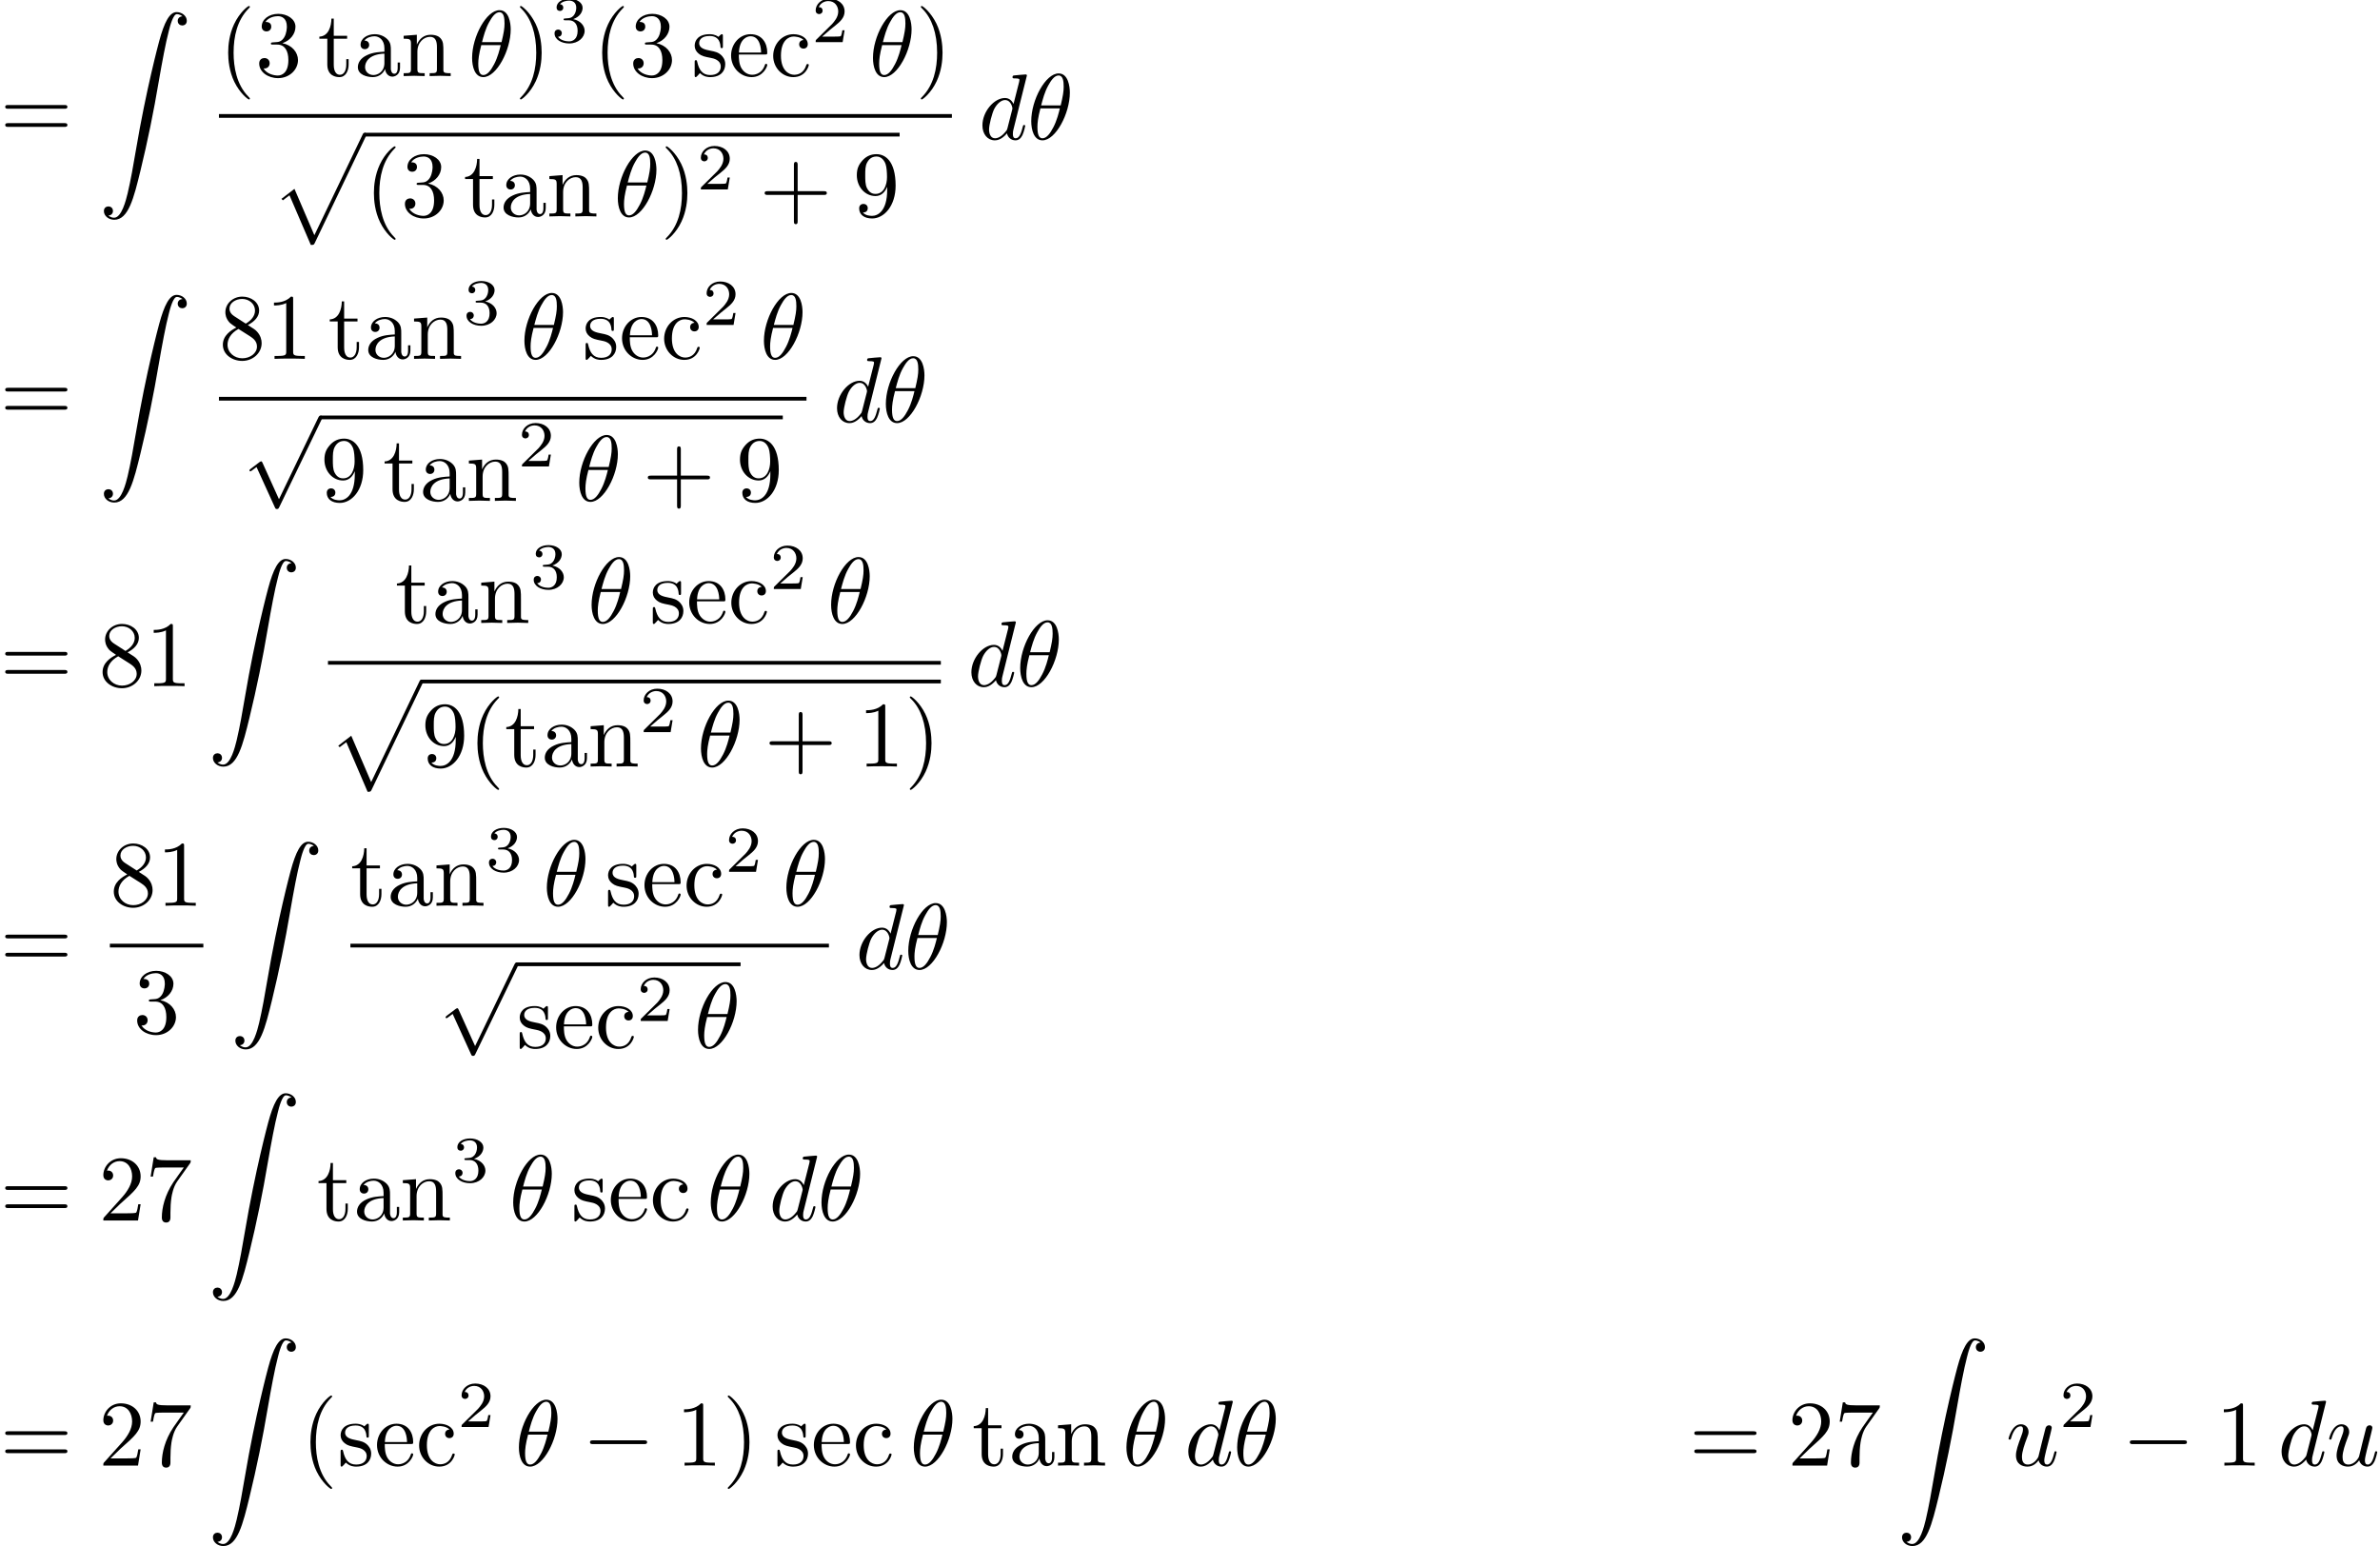 <?xml version='1.0' encoding='UTF-8'?>
<!-- This file was generated by dvisvgm 3.2.2 -->
<svg version='1.1' xmlns='http://www.w3.org/2000/svg' xmlns:xlink='http://www.w3.org/1999/xlink' width='253.677pt' height='164.796pt' viewBox='46.401 -164.796 253.677 164.796'>
<defs>
<path id='g1-18' d='M4.533-4.981C4.533-5.639 4.354-7.024 3.337-7.024C1.953-7.024 .418-4.214 .418-1.933C.418-.996 .707 .11 1.614 .11C3.019 .11 4.533-2.75 4.533-4.981ZM1.474-3.616C1.644-4.254 1.843-5.051 2.242-5.758C2.511-6.247 2.879-6.804 3.328-6.804C3.816-6.804 3.875-6.167 3.875-5.599C3.875-5.111 3.796-4.603 3.557-3.616H1.474ZM3.467-3.298C3.357-2.839 3.148-1.993 2.77-1.275C2.421-.598 2.042-.11 1.614-.11C1.285-.11 1.076-.399 1.076-1.325C1.076-1.743 1.136-2.321 1.395-3.298H3.467Z'/>
<path id='g1-100' d='M5.141-6.804C5.141-6.814 5.141-6.914 5.011-6.914C4.862-6.914 3.915-6.824 3.746-6.804C3.666-6.795 3.606-6.745 3.606-6.615C3.606-6.496 3.696-6.496 3.846-6.496C4.324-6.496 4.344-6.426 4.344-6.326L4.314-6.127L3.716-3.766C3.537-4.134 3.248-4.403 2.8-4.403C1.634-4.403 .399-2.939 .399-1.484C.399-.548 .946 .11 1.724 .11C1.923 .11 2.421 .07 3.019-.638C3.098-.219 3.447 .11 3.925 .11C4.274 .11 4.503-.12 4.663-.438C4.832-.797 4.961-1.405 4.961-1.425C4.961-1.524 4.872-1.524 4.842-1.524C4.742-1.524 4.732-1.484 4.702-1.345C4.533-.697 4.354-.11 3.945-.11C3.676-.11 3.646-.369 3.646-.568C3.646-.807 3.666-.877 3.706-1.046L5.141-6.804ZM3.068-1.186C3.019-1.006 3.019-.986 2.869-.817C2.431-.269 2.022-.11 1.743-.11C1.245-.11 1.106-.658 1.106-1.046C1.106-1.544 1.425-2.77 1.654-3.228C1.963-3.816 2.411-4.184 2.809-4.184C3.457-4.184 3.597-3.367 3.597-3.308S3.577-3.188 3.567-3.138L3.068-1.186Z'/>
<path id='g1-117' d='M3.487-.558C3.597-.149 3.945 .11 4.374 .11C4.722 .11 4.951-.12 5.111-.438C5.28-.797 5.41-1.405 5.41-1.425C5.41-1.524 5.32-1.524 5.29-1.524C5.191-1.524 5.181-1.484 5.151-1.345C5.011-.787 4.822-.11 4.403-.11C4.194-.11 4.095-.239 4.095-.568C4.095-.787 4.214-1.255 4.294-1.604L4.573-2.68C4.603-2.829 4.702-3.208 4.742-3.357C4.792-3.587 4.892-3.965 4.892-4.025C4.892-4.204 4.752-4.294 4.603-4.294C4.553-4.294 4.294-4.284 4.214-3.945C4.025-3.218 3.587-1.474 3.467-.946C3.457-.907 3.059-.11 2.331-.11C1.813-.11 1.714-.558 1.714-.927C1.714-1.484 1.993-2.271 2.252-2.959C2.371-3.258 2.421-3.397 2.421-3.587C2.421-4.035 2.102-4.403 1.604-4.403C.658-4.403 .289-2.959 .289-2.869C.289-2.77 .389-2.77 .408-2.77C.508-2.77 .518-2.79 .568-2.949C.817-3.816 1.196-4.184 1.574-4.184C1.664-4.184 1.823-4.174 1.823-3.856C1.823-3.616 1.714-3.328 1.654-3.178C1.285-2.192 1.076-1.574 1.076-1.086C1.076-.139 1.763 .11 2.301 .11C2.959 .11 3.318-.339 3.487-.558Z'/>
<path id='g0-0' d='M6.565-2.291C6.735-2.291 6.914-2.291 6.914-2.491S6.735-2.69 6.565-2.69H1.176C1.006-2.69 .827-2.69 .827-2.491S1.006-2.291 1.176-2.291H6.565Z'/>
<path id='g0-112' d='M3.875 8.518L2.122 4.643C2.052 4.483 2.002 4.483 1.973 4.483C1.963 4.483 1.913 4.483 1.803 4.563L.857 5.28C.727 5.38 .727 5.41 .727 5.44C.727 5.489 .757 5.549 .827 5.549C.887 5.549 1.056 5.41 1.166 5.33C1.225 5.28 1.375 5.171 1.484 5.091L3.447 9.405C3.517 9.564 3.567 9.564 3.656 9.564C3.806 9.564 3.836 9.504 3.905 9.365L8.428 0C8.498-.139 8.498-.179 8.498-.199C8.498-.299 8.418-.399 8.299-.399C8.219-.399 8.149-.349 8.07-.189L3.875 8.518Z'/>
<path id='g3-50' d='M3.522-1.269H3.285C3.264-1.116 3.194-.704 3.103-.635C3.048-.593 2.511-.593 2.413-.593H1.13C1.862-1.241 2.106-1.437 2.525-1.764C3.041-2.176 3.522-2.608 3.522-3.271C3.522-4.115 2.783-4.631 1.89-4.631C1.025-4.631 .439-4.024 .439-3.382C.439-3.027 .739-2.992 .809-2.992C.976-2.992 1.179-3.11 1.179-3.361C1.179-3.487 1.13-3.731 .767-3.731C.983-4.226 1.458-4.38 1.785-4.38C2.483-4.38 2.845-3.836 2.845-3.271C2.845-2.664 2.413-2.183 2.19-1.932L.509-.272C.439-.209 .439-.195 .439 0H3.313L3.522-1.269Z'/>
<path id='g3-51' d='M1.904-2.329C2.448-2.329 2.838-1.953 2.838-1.206C2.838-.342 2.336-.084 1.932-.084C1.653-.084 1.039-.16 .746-.572C1.074-.586 1.151-.816 1.151-.962C1.151-1.186 .983-1.346 .767-1.346C.572-1.346 .377-1.227 .377-.941C.377-.286 1.102 .139 1.946 .139C2.915 .139 3.585-.509 3.585-1.206C3.585-1.75 3.138-2.294 2.371-2.455C3.103-2.72 3.368-3.243 3.368-3.668C3.368-4.219 2.734-4.631 1.96-4.631S.593-4.254 .593-3.696C.593-3.459 .746-3.327 .955-3.327C1.172-3.327 1.311-3.487 1.311-3.682C1.311-3.884 1.172-4.031 .955-4.045C1.2-4.352 1.681-4.428 1.939-4.428C2.253-4.428 2.692-4.275 2.692-3.668C2.692-3.375 2.594-3.055 2.413-2.838C2.183-2.573 1.988-2.559 1.639-2.538C1.465-2.525 1.451-2.525 1.416-2.518C1.402-2.518 1.346-2.504 1.346-2.427C1.346-2.329 1.409-2.329 1.527-2.329H1.904Z'/>
<path id='g4-90' d='M1.036 21.689C1.355 21.669 1.524 21.45 1.524 21.2C1.524 20.872 1.275 20.712 1.046 20.712C.807 20.712 .558 20.862 .558 21.21C.558 21.719 1.056 22.137 1.664 22.137C3.178 22.137 3.746 19.806 4.453 16.917C5.22 13.768 5.868 10.59 6.406 7.392C6.775 5.27 7.143 3.278 7.482 1.993C7.601 1.504 7.94 .219 8.329 .219C8.638 .219 8.887 .408 8.927 .448C8.598 .468 8.428 .687 8.428 .936C8.428 1.265 8.677 1.425 8.907 1.425C9.146 1.425 9.395 1.275 9.395 .927C9.395 .389 8.857 0 8.309 0C7.552 0 6.994 1.086 6.446 3.118C6.416 3.228 5.061 8.229 3.965 14.745C3.706 16.269 3.417 17.933 3.088 19.318C2.909 20.045 2.451 21.918 1.644 21.918C1.285 21.918 1.046 21.689 1.036 21.689Z'/>
<path id='g4-112' d='M4.224 11.557C4.533 11.557 4.543 11.547 4.643 11.357L10.092-.02C10.162-.149 10.162-.169 10.162-.199C10.162-.309 10.082-.399 9.963-.399C9.833-.399 9.793-.309 9.743-.199L4.603 10.521L2.481 5.579L1.096 6.645L1.245 6.804L1.953 6.267L4.224 11.557Z'/>
<path id='g2-40' d='M3.298 2.391C3.298 2.361 3.298 2.341 3.128 2.172C1.883 .917 1.564-.966 1.564-2.491C1.564-4.224 1.943-5.958 3.168-7.203C3.298-7.323 3.298-7.342 3.298-7.372C3.298-7.442 3.258-7.472 3.198-7.472C3.098-7.472 2.202-6.795 1.614-5.529C1.106-4.433 .986-3.328 .986-2.491C.986-1.714 1.096-.508 1.644 .618C2.242 1.843 3.098 2.491 3.198 2.491C3.258 2.491 3.298 2.461 3.298 2.391Z'/>
<path id='g2-41' d='M2.879-2.491C2.879-3.268 2.77-4.473 2.222-5.599C1.624-6.824 .767-7.472 .667-7.472C.608-7.472 .568-7.432 .568-7.372C.568-7.342 .568-7.323 .757-7.143C1.733-6.157 2.301-4.573 2.301-2.491C2.301-.787 1.933 .966 .697 2.222C.568 2.341 .568 2.361 .568 2.391C.568 2.451 .608 2.491 .667 2.491C.767 2.491 1.664 1.813 2.252 .548C2.76-.548 2.879-1.654 2.879-2.491Z'/>
<path id='g2-43' d='M4.075-2.291H6.854C6.994-2.291 7.183-2.291 7.183-2.491S6.994-2.69 6.854-2.69H4.075V-5.479C4.075-5.619 4.075-5.808 3.875-5.808S3.676-5.619 3.676-5.479V-2.69H.887C.747-2.69 .558-2.69 .558-2.491S.747-2.291 .887-2.291H3.676V.498C3.676 .638 3.676 .827 3.875 .827S4.075 .638 4.075 .498V-2.291Z'/>
<path id='g2-49' d='M2.929-6.376C2.929-6.615 2.929-6.635 2.7-6.635C2.082-5.998 1.205-5.998 .887-5.998V-5.689C1.086-5.689 1.674-5.689 2.192-5.948V-.787C2.192-.428 2.162-.309 1.265-.309H.946V0C1.295-.03 2.162-.03 2.56-.03S3.826-.03 4.174 0V-.309H3.856C2.959-.309 2.929-.418 2.929-.787V-6.376Z'/>
<path id='g2-50' d='M1.265-.767L2.321-1.793C3.875-3.168 4.473-3.706 4.473-4.702C4.473-5.838 3.577-6.635 2.361-6.635C1.235-6.635 .498-5.719 .498-4.832C.498-4.274 .996-4.274 1.026-4.274C1.196-4.274 1.544-4.394 1.544-4.802C1.544-5.061 1.365-5.32 1.016-5.32C.936-5.32 .917-5.32 .887-5.31C1.116-5.958 1.654-6.326 2.232-6.326C3.138-6.326 3.567-5.519 3.567-4.702C3.567-3.905 3.068-3.118 2.521-2.501L.608-.369C.498-.259 .498-.239 .498 0H4.194L4.473-1.733H4.224C4.174-1.435 4.105-.996 4.005-.847C3.935-.767 3.278-.767 3.059-.767H1.265Z'/>
<path id='g2-51' d='M2.889-3.507C3.706-3.776 4.284-4.473 4.284-5.26C4.284-6.077 3.407-6.635 2.451-6.635C1.445-6.635 .687-6.037 .687-5.28C.687-4.951 .907-4.762 1.196-4.762C1.504-4.762 1.704-4.981 1.704-5.27C1.704-5.768 1.235-5.768 1.086-5.768C1.395-6.257 2.052-6.386 2.411-6.386C2.819-6.386 3.367-6.167 3.367-5.27C3.367-5.151 3.347-4.573 3.088-4.134C2.79-3.656 2.451-3.626 2.202-3.616C2.122-3.606 1.883-3.587 1.813-3.587C1.733-3.577 1.664-3.567 1.664-3.467C1.664-3.357 1.733-3.357 1.903-3.357H2.341C3.158-3.357 3.527-2.68 3.527-1.704C3.527-.349 2.839-.06 2.401-.06C1.973-.06 1.225-.229 .877-.817C1.225-.767 1.534-.986 1.534-1.365C1.534-1.724 1.265-1.923 .976-1.923C.737-1.923 .418-1.783 .418-1.345C.418-.438 1.345 .219 2.431 .219C3.646 .219 4.553-.687 4.553-1.704C4.553-2.521 3.925-3.298 2.889-3.507Z'/>
<path id='g2-55' d='M4.742-6.067C4.832-6.187 4.832-6.207 4.832-6.416H2.411C1.196-6.416 1.176-6.545 1.136-6.735H.887L.558-4.682H.807C.837-4.842 .927-5.469 1.056-5.589C1.126-5.649 1.903-5.649 2.032-5.649H4.095C3.985-5.489 3.198-4.403 2.979-4.075C2.082-2.73 1.753-1.345 1.753-.329C1.753-.229 1.753 .219 2.212 .219S2.67-.229 2.67-.329V-.837C2.67-1.385 2.7-1.933 2.78-2.471C2.819-2.7 2.959-3.557 3.397-4.174L4.742-6.067Z'/>
<path id='g2-56' d='M1.624-4.553C1.166-4.852 1.126-5.191 1.126-5.36C1.126-5.968 1.773-6.386 2.481-6.386C3.208-6.386 3.846-5.868 3.846-5.151C3.846-4.583 3.457-4.105 2.859-3.756L1.624-4.553ZM3.078-3.606C3.796-3.975 4.284-4.493 4.284-5.151C4.284-6.067 3.397-6.635 2.491-6.635C1.494-6.635 .687-5.898 .687-4.971C.687-4.792 .707-4.344 1.126-3.875C1.235-3.756 1.604-3.507 1.853-3.337C1.275-3.049 .418-2.491 .418-1.504C.418-.448 1.435 .219 2.481 .219C3.606 .219 4.553-.608 4.553-1.674C4.553-2.032 4.443-2.481 4.065-2.899C3.875-3.108 3.716-3.208 3.078-3.606ZM2.082-3.188L3.308-2.411C3.587-2.222 4.055-1.923 4.055-1.315C4.055-.578 3.308-.06 2.491-.06C1.634-.06 .917-.677 .917-1.504C.917-2.082 1.235-2.72 2.082-3.188Z'/>
<path id='g2-57' d='M3.656-3.168V-2.849C3.656-.518 2.62-.06 2.042-.06C1.873-.06 1.335-.08 1.066-.418C1.504-.418 1.584-.707 1.584-.877C1.584-1.186 1.345-1.335 1.126-1.335C.966-1.335 .667-1.245 .667-.857C.667-.189 1.205 .219 2.052 .219C3.337 .219 4.553-1.136 4.553-3.278C4.553-5.958 3.407-6.635 2.521-6.635C1.973-6.635 1.484-6.456 1.056-6.007C.648-5.559 .418-5.141 .418-4.394C.418-3.148 1.295-2.172 2.411-2.172C3.019-2.172 3.427-2.59 3.656-3.168ZM2.421-2.401C2.262-2.401 1.803-2.401 1.494-3.029C1.315-3.397 1.315-3.895 1.315-4.384C1.315-4.922 1.315-5.39 1.524-5.758C1.793-6.257 2.172-6.386 2.521-6.386C2.979-6.386 3.308-6.047 3.477-5.599C3.597-5.28 3.636-4.653 3.636-4.194C3.636-3.367 3.298-2.401 2.421-2.401Z'/>
<path id='g2-61' d='M6.844-3.258C6.994-3.258 7.183-3.258 7.183-3.457S6.994-3.656 6.854-3.656H.887C.747-3.656 .558-3.656 .558-3.457S.747-3.258 .897-3.258H6.844ZM6.854-1.325C6.994-1.325 7.183-1.325 7.183-1.524S6.994-1.724 6.844-1.724H.897C.747-1.724 .558-1.724 .558-1.524S.747-1.325 .887-1.325H6.854Z'/>
<path id='g2-97' d='M3.318-.757C3.357-.359 3.626 .06 4.095 .06C4.304 .06 4.912-.08 4.912-.887V-1.445H4.663V-.887C4.663-.309 4.413-.249 4.304-.249C3.975-.249 3.935-.697 3.935-.747V-2.74C3.935-3.158 3.935-3.547 3.577-3.915C3.188-4.304 2.69-4.463 2.212-4.463C1.395-4.463 .707-3.995 .707-3.337C.707-3.039 .907-2.869 1.166-2.869C1.445-2.869 1.624-3.068 1.624-3.328C1.624-3.447 1.574-3.776 1.116-3.786C1.385-4.134 1.873-4.244 2.192-4.244C2.68-4.244 3.248-3.856 3.248-2.969V-2.6C2.74-2.57 2.042-2.54 1.415-2.242C.667-1.903 .418-1.385 .418-.946C.418-.139 1.385 .11 2.012 .11C2.67 .11 3.128-.289 3.318-.757ZM3.248-2.391V-1.395C3.248-.448 2.531-.11 2.082-.11C1.594-.11 1.186-.458 1.186-.956C1.186-1.504 1.604-2.331 3.248-2.391Z'/>
<path id='g2-99' d='M1.166-2.172C1.166-3.796 1.983-4.214 2.511-4.214C2.6-4.214 3.228-4.204 3.577-3.846C3.168-3.816 3.108-3.517 3.108-3.387C3.108-3.128 3.288-2.929 3.567-2.929C3.826-2.929 4.025-3.098 4.025-3.397C4.025-4.075 3.268-4.463 2.501-4.463C1.255-4.463 .339-3.387 .339-2.152C.339-.877 1.325 .11 2.481 .11C3.816 .11 4.134-1.086 4.134-1.186S4.035-1.285 4.005-1.285C3.915-1.285 3.895-1.245 3.875-1.186C3.587-.259 2.939-.139 2.57-.139C2.042-.139 1.166-.568 1.166-2.172Z'/>
<path id='g2-101' d='M1.116-2.511C1.176-3.995 2.012-4.244 2.351-4.244C3.377-4.244 3.477-2.899 3.477-2.511H1.116ZM1.106-2.301H3.885C4.105-2.301 4.134-2.301 4.134-2.511C4.134-3.497 3.597-4.463 2.351-4.463C1.196-4.463 .279-3.437 .279-2.192C.279-.857 1.325 .11 2.471 .11C3.686 .11 4.134-.996 4.134-1.186C4.134-1.285 4.055-1.305 4.005-1.305C3.915-1.305 3.895-1.245 3.875-1.166C3.527-.139 2.63-.139 2.531-.139C2.032-.139 1.634-.438 1.405-.807C1.106-1.285 1.106-1.943 1.106-2.301Z'/>
<path id='g2-110' d='M1.096-3.427V-.757C1.096-.309 .986-.309 .319-.309V0C.667-.01 1.176-.03 1.445-.03C1.704-.03 2.222-.01 2.56 0V-.309C1.893-.309 1.783-.309 1.783-.757V-2.59C1.783-3.626 2.491-4.184 3.128-4.184C3.756-4.184 3.866-3.646 3.866-3.078V-.757C3.866-.309 3.756-.309 3.088-.309V0C3.437-.01 3.945-.03 4.214-.03C4.473-.03 4.991-.01 5.33 0V-.309C4.812-.309 4.563-.309 4.553-.608V-2.511C4.553-3.367 4.553-3.676 4.244-4.035C4.105-4.204 3.776-4.403 3.198-4.403C2.471-4.403 2.002-3.975 1.724-3.357V-4.403L.319-4.294V-3.985C1.016-3.985 1.096-3.915 1.096-3.427Z'/>
<path id='g2-115' d='M2.072-1.933C2.291-1.893 3.108-1.733 3.108-1.016C3.108-.508 2.76-.11 1.983-.11C1.146-.11 .787-.677 .598-1.524C.568-1.654 .558-1.694 .458-1.694C.329-1.694 .329-1.624 .329-1.445V-.13C.329 .04 .329 .11 .438 .11C.488 .11 .498 .1 .687-.09C.707-.11 .707-.13 .887-.319C1.325 .1 1.773 .11 1.983 .11C3.128 .11 3.587-.558 3.587-1.275C3.587-1.803 3.288-2.102 3.168-2.222C2.839-2.54 2.451-2.62 2.032-2.7C1.474-2.809 .807-2.939 .807-3.517C.807-3.866 1.066-4.274 1.923-4.274C3.019-4.274 3.068-3.377 3.088-3.068C3.098-2.979 3.188-2.979 3.208-2.979C3.337-2.979 3.337-3.029 3.337-3.218V-4.224C3.337-4.394 3.337-4.463 3.228-4.463C3.178-4.463 3.158-4.463 3.029-4.344C2.999-4.304 2.899-4.214 2.859-4.184C2.481-4.463 2.072-4.463 1.923-4.463C.707-4.463 .329-3.796 .329-3.238C.329-2.889 .488-2.61 .757-2.391C1.076-2.132 1.355-2.072 2.072-1.933Z'/>
<path id='g2-116' d='M1.724-3.985H3.148V-4.294H1.724V-6.127H1.474C1.465-5.31 1.166-4.244 .189-4.204V-3.985H1.036V-1.235C1.036-.01 1.963 .11 2.321 .11C3.029 .11 3.308-.598 3.308-1.235V-1.803H3.059V-1.255C3.059-.518 2.76-.139 2.391-.139C1.724-.139 1.724-1.046 1.724-1.215V-3.985Z'/>
</defs>
<g id='page1'>
<use x='46.401' y='-149.947' xlink:href='#g2-61'/>
<use x='56.917' y='-163.507' xlink:href='#g4-90'/>
<use x='69.736' y='-156.687' xlink:href='#g2-40'/>
<use x='73.61' y='-156.687' xlink:href='#g2-51'/>
<use x='80.252' y='-156.687' xlink:href='#g2-116'/>
<use x='84.126' y='-156.687' xlink:href='#g2-97'/>
<use x='89.107' y='-156.687' xlink:href='#g2-110'/>
<use x='96.303' y='-156.687' xlink:href='#g1-18'/>
<use x='101.256' y='-156.687' xlink:href='#g2-41'/>
<use x='105.131' y='-160.302' xlink:href='#g3-51'/>
<use x='109.6' y='-156.687' xlink:href='#g2-40'/>
<use x='113.474' y='-156.687' xlink:href='#g2-51'/>
<use x='120.116' y='-156.687' xlink:href='#g2-115'/>
<use x='124.046' y='-156.687' xlink:href='#g2-101'/>
<use x='128.474' y='-156.687' xlink:href='#g2-99'/>
<use x='132.901' y='-160.302' xlink:href='#g3-50'/>
<use x='139.031' y='-156.687' xlink:href='#g1-18'/>
<use x='143.985' y='-156.687' xlink:href='#g2-41'/>
<rect x='69.736' y='-152.637' height='.398' width='78.124'/>
<use x='75.305' y='-150.246' xlink:href='#g4-112'/>
<rect x='85.268' y='-150.644' height='.398' width='57.022'/>
<use x='85.268' y='-141.728' xlink:href='#g2-40'/>
<use x='89.142' y='-141.728' xlink:href='#g2-51'/>
<use x='95.784' y='-141.728' xlink:href='#g2-116'/>
<use x='99.658' y='-141.728' xlink:href='#g2-97'/>
<use x='104.639' y='-141.728' xlink:href='#g2-110'/>
<use x='111.835' y='-141.728' xlink:href='#g1-18'/>
<use x='116.788' y='-141.728' xlink:href='#g2-41'/>
<use x='120.663' y='-144.606' xlink:href='#g3-50'/>
<use x='127.346' y='-141.728' xlink:href='#g2-43'/>
<use x='137.309' y='-141.728' xlink:href='#g2-57'/>
<use x='150.715' y='-149.947' xlink:href='#g1-100'/>
<use x='155.901' y='-149.947' xlink:href='#g1-18'/>
<use x='46.401' y='-119.805' xlink:href='#g2-61'/>
<use x='56.917' y='-133.365' xlink:href='#g4-90'/>
<use x='69.736' y='-126.545' xlink:href='#g2-56'/>
<use x='74.717' y='-126.545' xlink:href='#g2-49'/>
<use x='81.359' y='-126.545' xlink:href='#g2-116'/>
<use x='85.233' y='-126.545' xlink:href='#g2-97'/>
<use x='90.214' y='-126.545' xlink:href='#g2-110'/>
<use x='95.749' y='-130.21' xlink:href='#g3-51'/>
<use x='101.879' y='-126.545' xlink:href='#g1-18'/>
<use x='108.493' y='-126.545' xlink:href='#g2-115'/>
<use x='112.423' y='-126.545' xlink:href='#g2-101'/>
<use x='116.851' y='-126.545' xlink:href='#g2-99'/>
<use x='121.278' y='-130.16' xlink:href='#g3-50'/>
<use x='127.408' y='-126.545' xlink:href='#g1-18'/>
<rect x='69.736' y='-122.495' height='.398' width='62.626'/>
<use x='72.261' y='-120.104' xlink:href='#g0-112'/>
<rect x='80.563' y='-120.502' height='.398' width='49.273'/>
<use x='80.563' y='-111.408' xlink:href='#g2-57'/>
<use x='87.205' y='-111.408' xlink:href='#g2-116'/>
<use x='91.079' y='-111.408' xlink:href='#g2-97'/>
<use x='96.06' y='-111.408' xlink:href='#g2-110'/>
<use x='101.595' y='-115.073' xlink:href='#g3-50'/>
<use x='107.725' y='-111.408' xlink:href='#g1-18'/>
<use x='114.893' y='-111.408' xlink:href='#g2-43'/>
<use x='124.855' y='-111.408' xlink:href='#g2-57'/>
<use x='135.218' y='-119.805' xlink:href='#g1-100'/>
<use x='140.403' y='-119.805' xlink:href='#g1-18'/>
<use x='46.401' y='-91.656' xlink:href='#g2-61'/>
<use x='56.917' y='-91.656' xlink:href='#g2-56'/>
<use x='61.898' y='-91.656' xlink:href='#g2-49'/>
<use x='68.54' y='-105.216' xlink:href='#g4-90'/>
<use x='88.519' y='-98.396' xlink:href='#g2-116'/>
<use x='92.394' y='-98.396' xlink:href='#g2-97'/>
<use x='97.375' y='-98.396' xlink:href='#g2-110'/>
<use x='102.91' y='-102.061' xlink:href='#g3-51'/>
<use x='109.04' y='-98.396' xlink:href='#g1-18'/>
<use x='115.654' y='-98.396' xlink:href='#g2-115'/>
<use x='119.583' y='-98.396' xlink:href='#g2-101'/>
<use x='124.011' y='-98.396' xlink:href='#g2-99'/>
<use x='128.439' y='-102.011' xlink:href='#g3-50'/>
<use x='134.569' y='-98.396' xlink:href='#g1-18'/>
<rect x='81.359' y='-94.346' height='.398' width='65.324'/>
<use x='81.359' y='-91.955' xlink:href='#g4-112'/>
<rect x='91.321' y='-92.353' height='.398' width='55.362'/>
<use x='91.321' y='-83.093' xlink:href='#g2-57'/>
<use x='96.303' y='-83.093' xlink:href='#g2-40'/>
<use x='100.177' y='-83.093' xlink:href='#g2-116'/>
<use x='104.051' y='-83.093' xlink:href='#g2-97'/>
<use x='109.033' y='-83.093' xlink:href='#g2-110'/>
<use x='114.568' y='-86.758' xlink:href='#g3-50'/>
<use x='120.697' y='-83.093' xlink:href='#g1-18'/>
<use x='127.865' y='-83.093' xlink:href='#g2-43'/>
<use x='137.827' y='-83.093' xlink:href='#g2-49'/>
<use x='142.809' y='-83.093' xlink:href='#g2-41'/>
<use x='149.539' y='-91.656' xlink:href='#g1-100'/>
<use x='154.724' y='-91.656' xlink:href='#g1-18'/>
<use x='46.401' y='-61.514' xlink:href='#g2-61'/>
<use x='58.112' y='-68.254' xlink:href='#g2-56'/>
<use x='63.094' y='-68.254' xlink:href='#g2-49'/>
<rect x='58.112' y='-64.204' height='.398' width='9.963'/>
<use x='60.603' y='-54.68' xlink:href='#g2-51'/>
<use x='70.931' y='-75.075' xlink:href='#g4-90'/>
<use x='83.75' y='-68.254' xlink:href='#g2-116'/>
<use x='87.624' y='-68.254' xlink:href='#g2-97'/>
<use x='92.605' y='-68.254' xlink:href='#g2-110'/>
<use x='98.14' y='-71.919' xlink:href='#g3-51'/>
<use x='104.27' y='-68.254' xlink:href='#g1-18'/>
<use x='110.884' y='-68.254' xlink:href='#g2-115'/>
<use x='114.814' y='-68.254' xlink:href='#g2-101'/>
<use x='119.242' y='-68.254' xlink:href='#g2-99'/>
<use x='123.669' y='-71.869' xlink:href='#g3-50'/>
<use x='129.799' y='-68.254' xlink:href='#g1-18'/>
<rect x='83.75' y='-64.204' height='.398' width='51.003'/>
<use x='93.166' y='-61.813' xlink:href='#g0-112'/>
<rect x='101.468' y='-62.212' height='.398' width='23.869'/>
<use x='101.468' y='-53.096' xlink:href='#g2-115'/>
<use x='105.398' y='-53.096' xlink:href='#g2-101'/>
<use x='109.826' y='-53.096' xlink:href='#g2-99'/>
<use x='114.253' y='-55.974' xlink:href='#g3-50'/>
<use x='120.383' y='-53.096' xlink:href='#g1-18'/>
<use x='137.609' y='-61.514' xlink:href='#g1-100'/>
<use x='142.794' y='-61.514' xlink:href='#g1-18'/>
<use x='46.401' y='-34.704' xlink:href='#g2-61'/>
<use x='56.917' y='-34.704' xlink:href='#g2-50'/>
<use x='61.898' y='-34.704' xlink:href='#g2-55'/>
<use x='68.54' y='-48.264' xlink:href='#g4-90'/>
<use x='80.163' y='-34.704' xlink:href='#g2-116'/>
<use x='84.037' y='-34.704' xlink:href='#g2-97'/>
<use x='89.019' y='-34.704' xlink:href='#g2-110'/>
<use x='94.554' y='-38.817' xlink:href='#g3-51'/>
<use x='100.683' y='-34.704' xlink:href='#g1-18'/>
<use x='107.297' y='-34.704' xlink:href='#g2-115'/>
<use x='111.227' y='-34.704' xlink:href='#g2-101'/>
<use x='115.655' y='-34.704' xlink:href='#g2-99'/>
<use x='121.743' y='-34.704' xlink:href='#g1-18'/>
<use x='128.357' y='-34.704' xlink:href='#g1-100'/>
<use x='133.543' y='-34.704' xlink:href='#g1-18'/>
<use x='46.401' y='-8.579' xlink:href='#g2-61'/>
<use x='56.917' y='-8.579' xlink:href='#g2-50'/>
<use x='61.898' y='-8.579' xlink:href='#g2-55'/>
<use x='68.54' y='-22.139' xlink:href='#g4-90'/>
<use x='78.503' y='-8.579' xlink:href='#g2-40'/>
<use x='82.377' y='-8.579' xlink:href='#g2-115'/>
<use x='86.307' y='-8.579' xlink:href='#g2-101'/>
<use x='90.735' y='-8.579' xlink:href='#g2-99'/>
<use x='95.162' y='-12.693' xlink:href='#g3-50'/>
<use x='101.292' y='-8.579' xlink:href='#g1-18'/>
<use x='108.46' y='-8.579' xlink:href='#g0-0'/>
<use x='118.422' y='-8.579' xlink:href='#g2-49'/>
<use x='123.404' y='-8.579' xlink:href='#g2-41'/>
<use x='128.938' y='-8.579' xlink:href='#g2-115'/>
<use x='132.868' y='-8.579' xlink:href='#g2-101'/>
<use x='137.296' y='-8.579' xlink:href='#g2-99'/>
<use x='143.384' y='-8.579' xlink:href='#g1-18'/>
<use x='149.998' y='-8.579' xlink:href='#g2-116'/>
<use x='153.873' y='-8.579' xlink:href='#g2-97'/>
<use x='158.854' y='-8.579' xlink:href='#g2-110'/>
<use x='166.049' y='-8.579' xlink:href='#g1-18'/>
<use x='172.663' y='-8.579' xlink:href='#g1-100'/>
<use x='177.849' y='-8.579' xlink:href='#g1-18'/>
<use x='226.436' y='-8.579' xlink:href='#g2-61'/>
<use x='236.952' y='-8.579' xlink:href='#g2-50'/>
<use x='241.933' y='-8.579' xlink:href='#g2-55'/>
<use x='248.575' y='-22.139' xlink:href='#g4-90'/>
<use x='260.198' y='-8.579' xlink:href='#g1-117'/>
<use x='265.901' y='-12.693' xlink:href='#g3-50'/>
<use x='272.585' y='-8.579' xlink:href='#g0-0'/>
<use x='282.547' y='-8.579' xlink:href='#g2-49'/>
<use x='289.189' y='-8.579' xlink:href='#g1-100'/>
<use x='294.374' y='-8.579' xlink:href='#g1-117'/>
</g>
</svg>